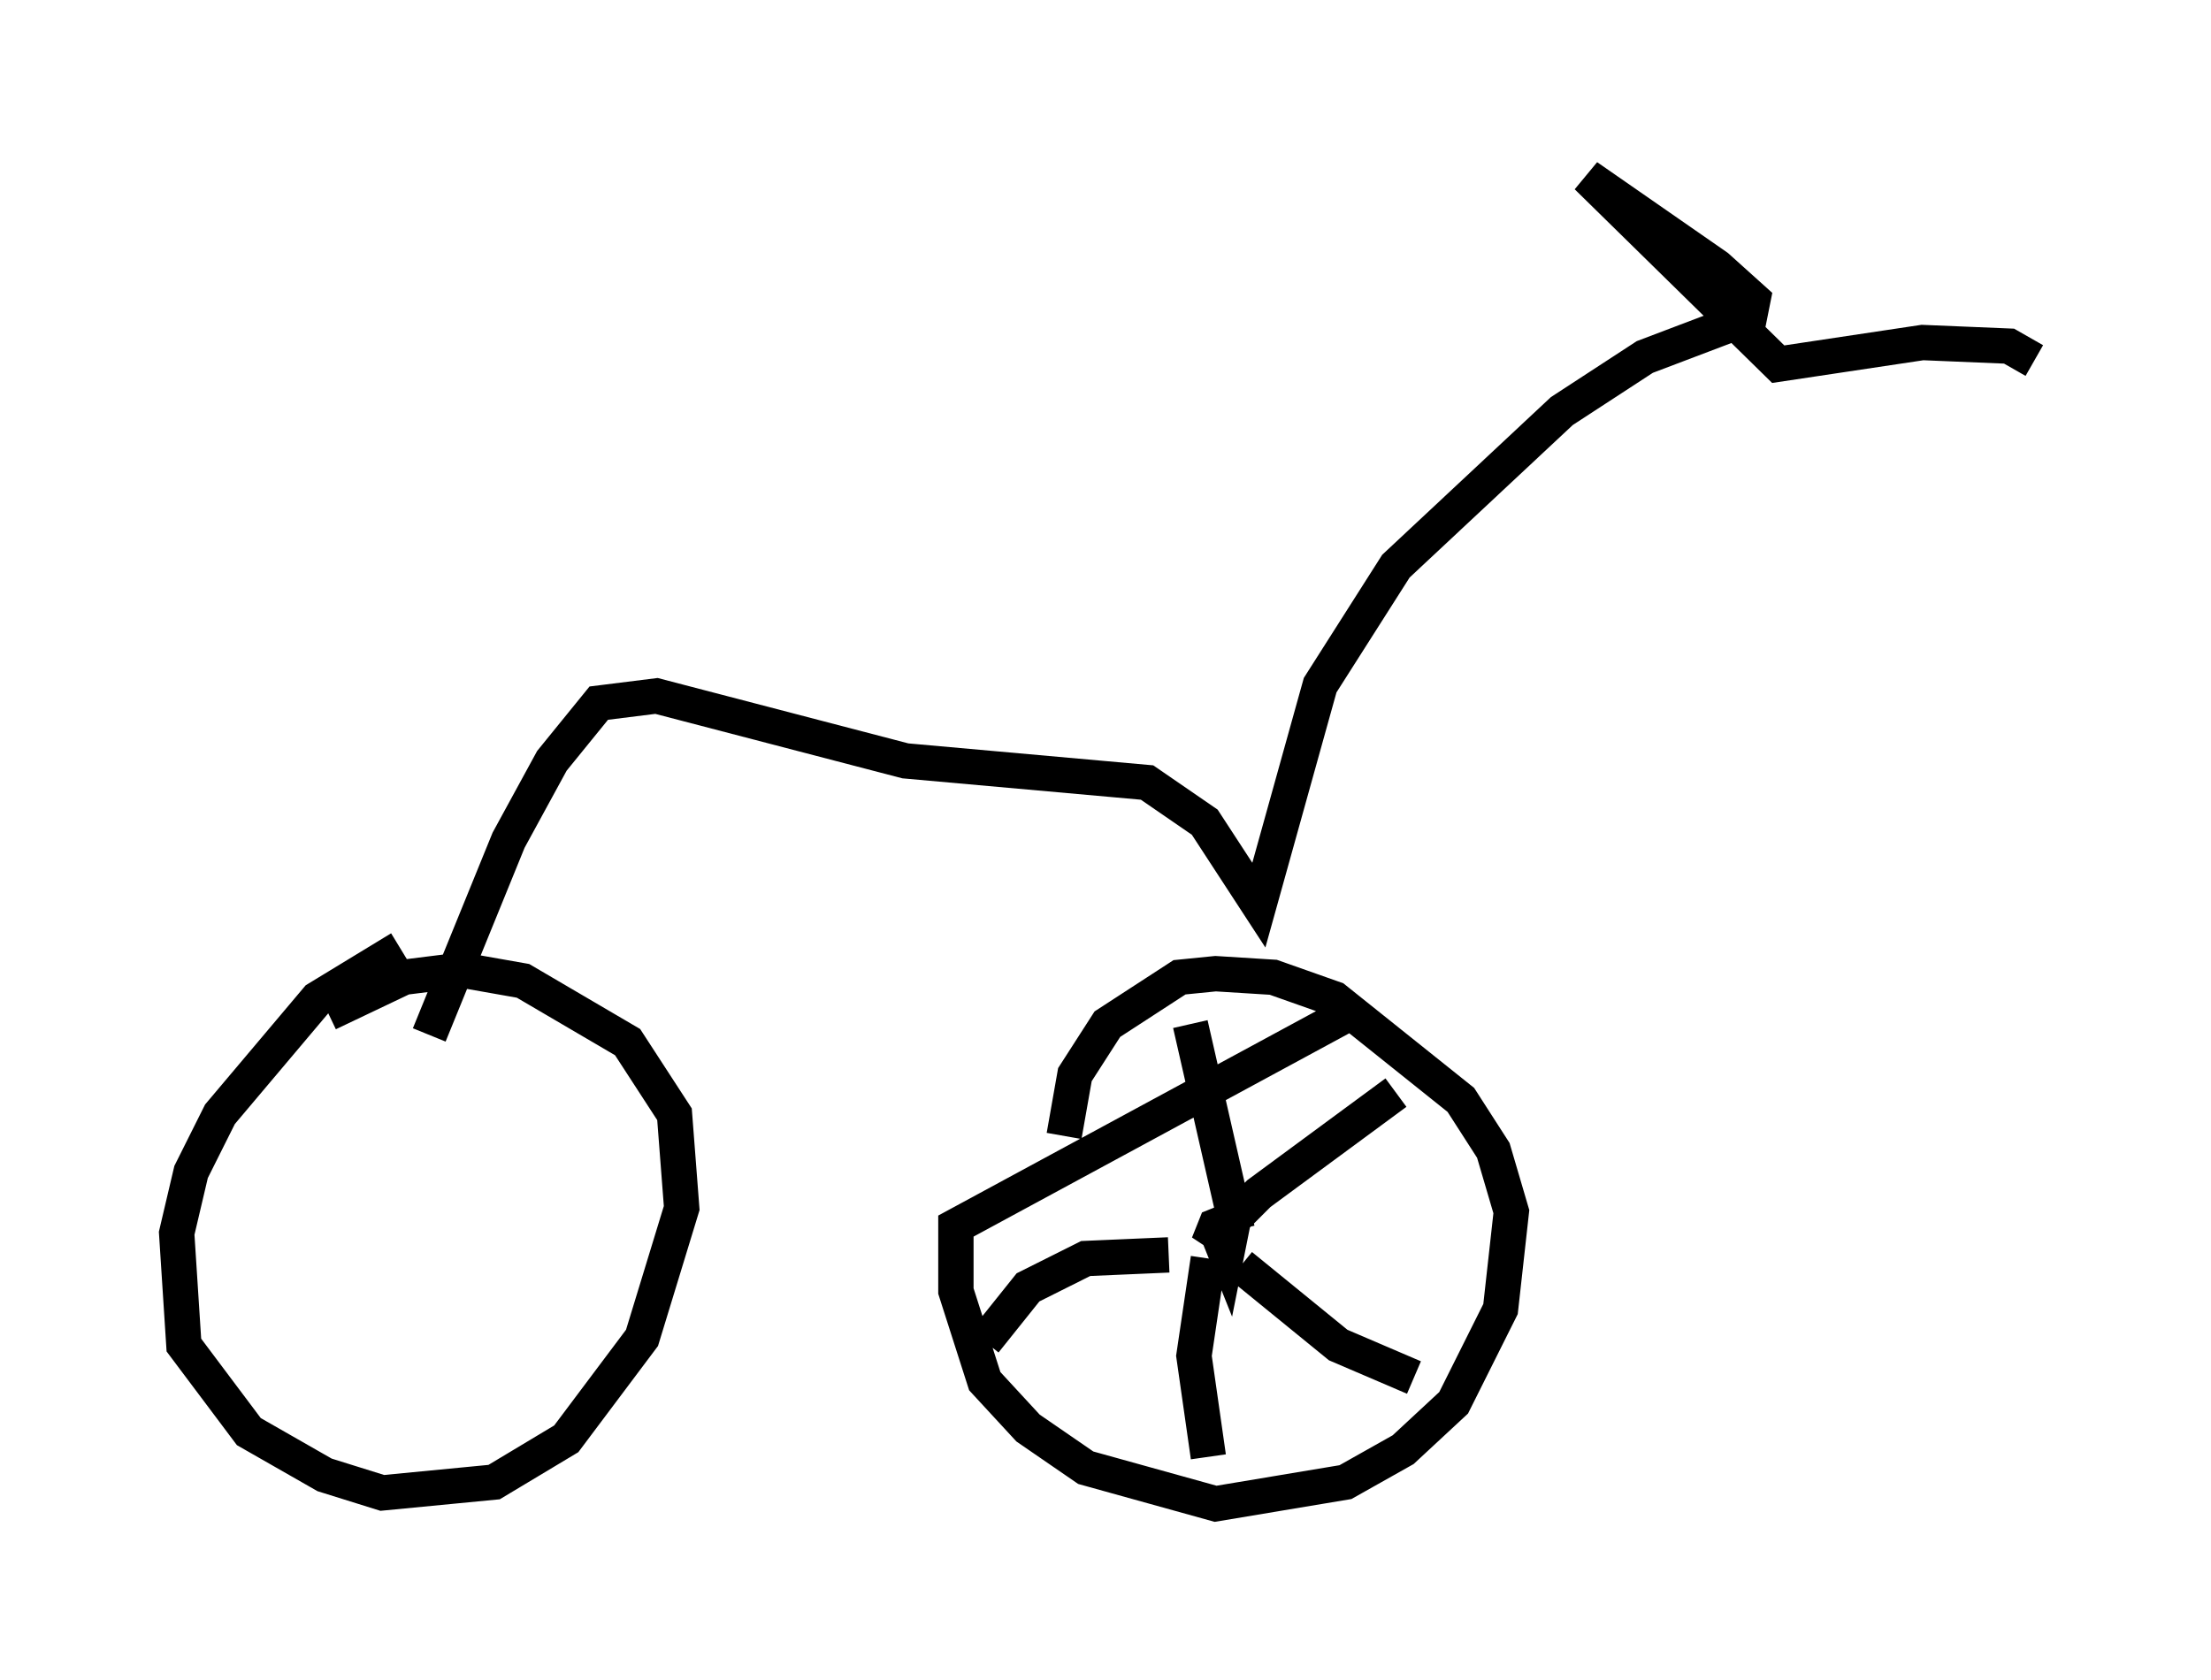 <?xml version="1.0" encoding="utf-8" ?>
<svg baseProfile="full" height="47.567" version="1.1" width="62.574" xmlns="http://www.w3.org/2000/svg" xmlns:ev="http://www.w3.org/2001/xml-events" xmlns:xlink="http://www.w3.org/1999/xlink"><defs /><rect fill="white" height="47.567" width="62.574" x="0" y="0" /><path d="M15.208, 27.05 m-3.879, -0.204 l-2.348, 1.429 -2.756, 3.267 l-0.817, 1.633 -0.408, 1.735 l0.204, 3.165 1.838, 2.45 l2.144, 1.225 1.633, 0.51 l3.165, -0.306 2.042, -1.225 l2.144, -2.858 1.123, -3.675 l-0.204, -2.654 -1.327, -2.042 l-2.96, -1.735 -1.735, -0.306 l-1.633, 0.204 -2.144, 1.021 m28.89, 0.0 l-11.127, 6.023 0.0, 1.838 l0.817, 2.552 1.225, 1.327 l1.633, 1.123 3.675, 1.021 l3.675, -0.613 1.633, -0.919 l1.429, -1.327 1.327, -2.654 l0.306, -2.756 -0.51, -1.735 l-0.919, -1.429 -3.573, -2.858 l-1.735, -0.613 -1.633, -0.102 l-1.021, 0.102 -2.042, 1.327 l-0.919, 1.429 -0.306, 1.735 m4.39, 2.858 l0.204, 0.51 0.204, -1.021 l-0.51, 0.204 -0.204, 0.51 l1.429, -1.429 3.879, -2.858 m-5.819, -1.94 l1.327, 5.819 m-1.94, 0.715 l-2.348, 0.102 -1.633, 0.817 l-1.225, 1.531 m6.329, -2.348 l-0.408, 2.756 0.408, 2.858 m0.919, -5.41 l2.756, 2.246 2.144, 0.919 m-27.869, -9.698 l2.246, -5.513 1.225, -2.246 l1.327, -1.633 1.633, -0.204 l7.044, 1.838 6.84, 0.613 l1.633, 1.123 1.531, 2.348 l1.735, -6.227 2.144, -3.369 l4.696, -4.39 2.348, -1.531 l2.96, -1.123 0.102, -0.51 l-1.021, -0.919 -3.675, -2.552 l5.41, 5.308 4.083, -0.613 l2.45, 0.102 0.715, 0.408 " fill="none" stroke="black" stroke-width="1" /></svg>